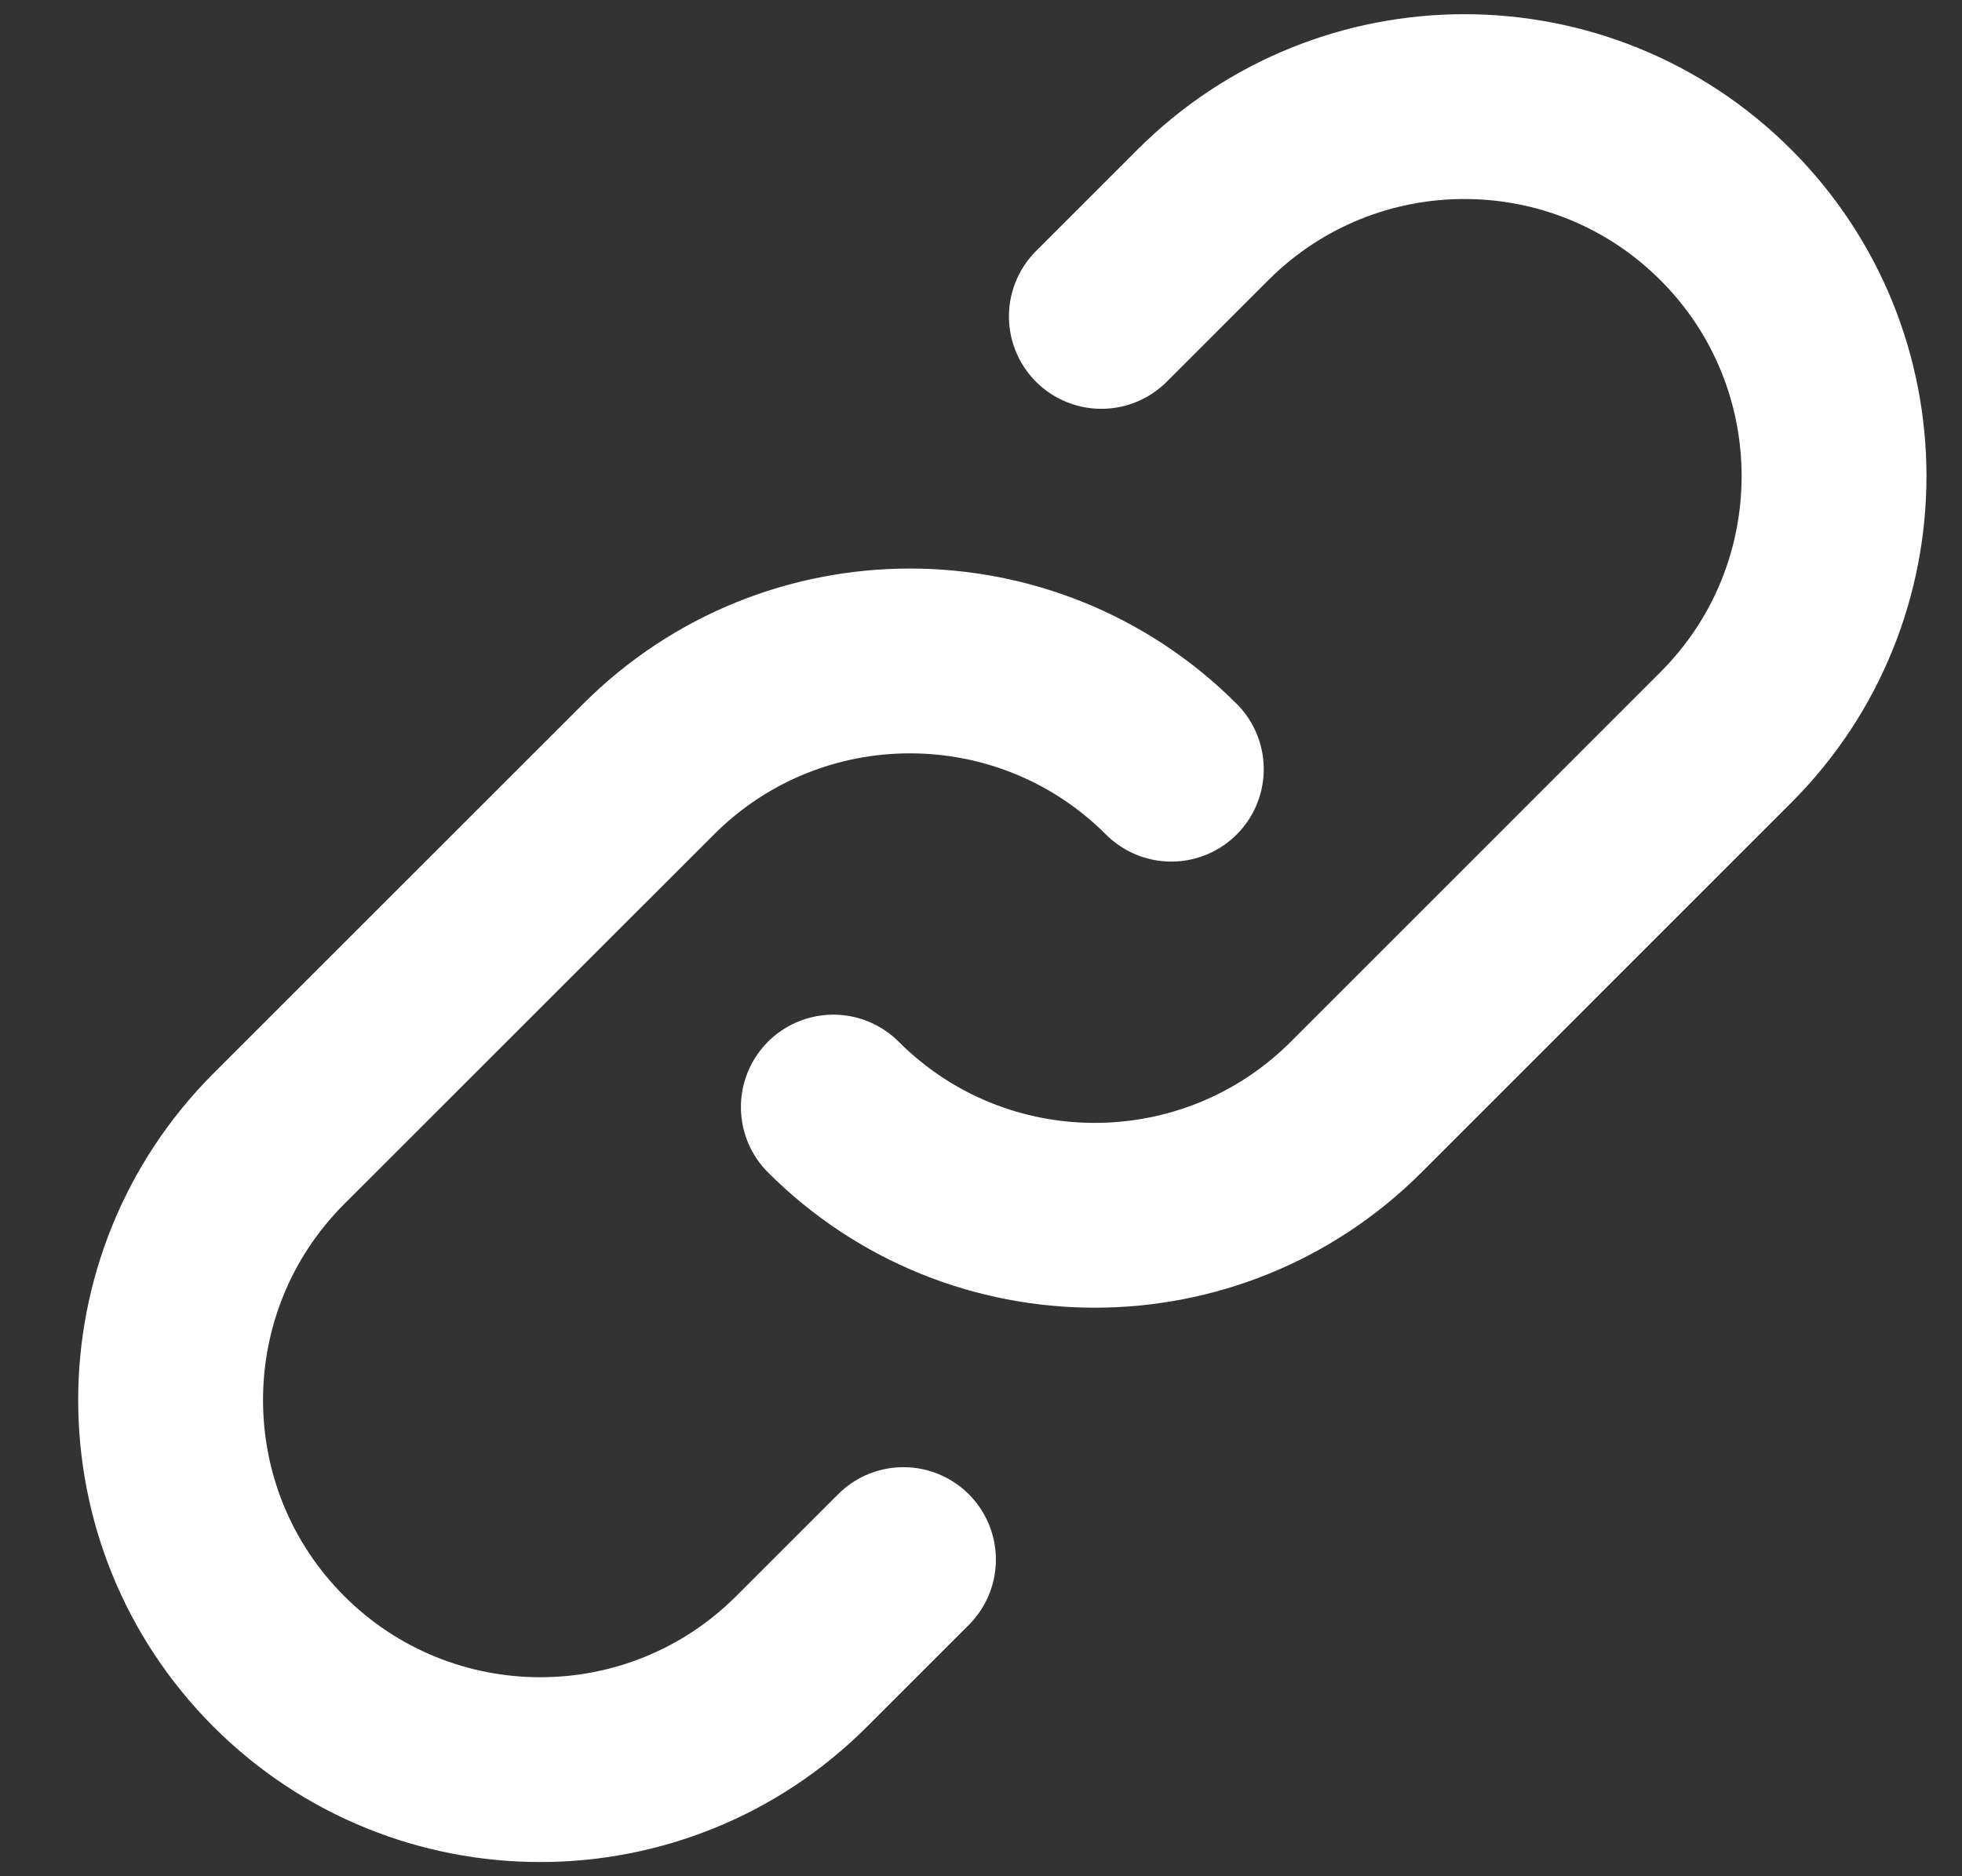 <svg width="23" height="22" viewBox="0 0 23 22" fill="none" xmlns="http://www.w3.org/2000/svg">
<rect x="0" y="0" width="23" height="22" fill="#333333" stroke="none"/>
<path d="M13.731 9.019C12.039 7.327 9.295 7.327 7.603 9.019L3.269 13.352C1.577 15.045 1.577 17.788 3.269 19.481C4.961 21.173 7.705 21.173 9.397 19.481L10.591 18.287M9.769 12.981C11.461 14.673 14.205 14.673 15.898 12.981L20.231 8.647C21.923 6.955 21.923 4.211 20.231 2.519C18.538 0.827 15.795 0.827 14.102 2.519L12.911 3.71" stroke="white" stroke-width="2.167" stroke-linecap="round" stroke-linejoin="round"/>
</svg>
